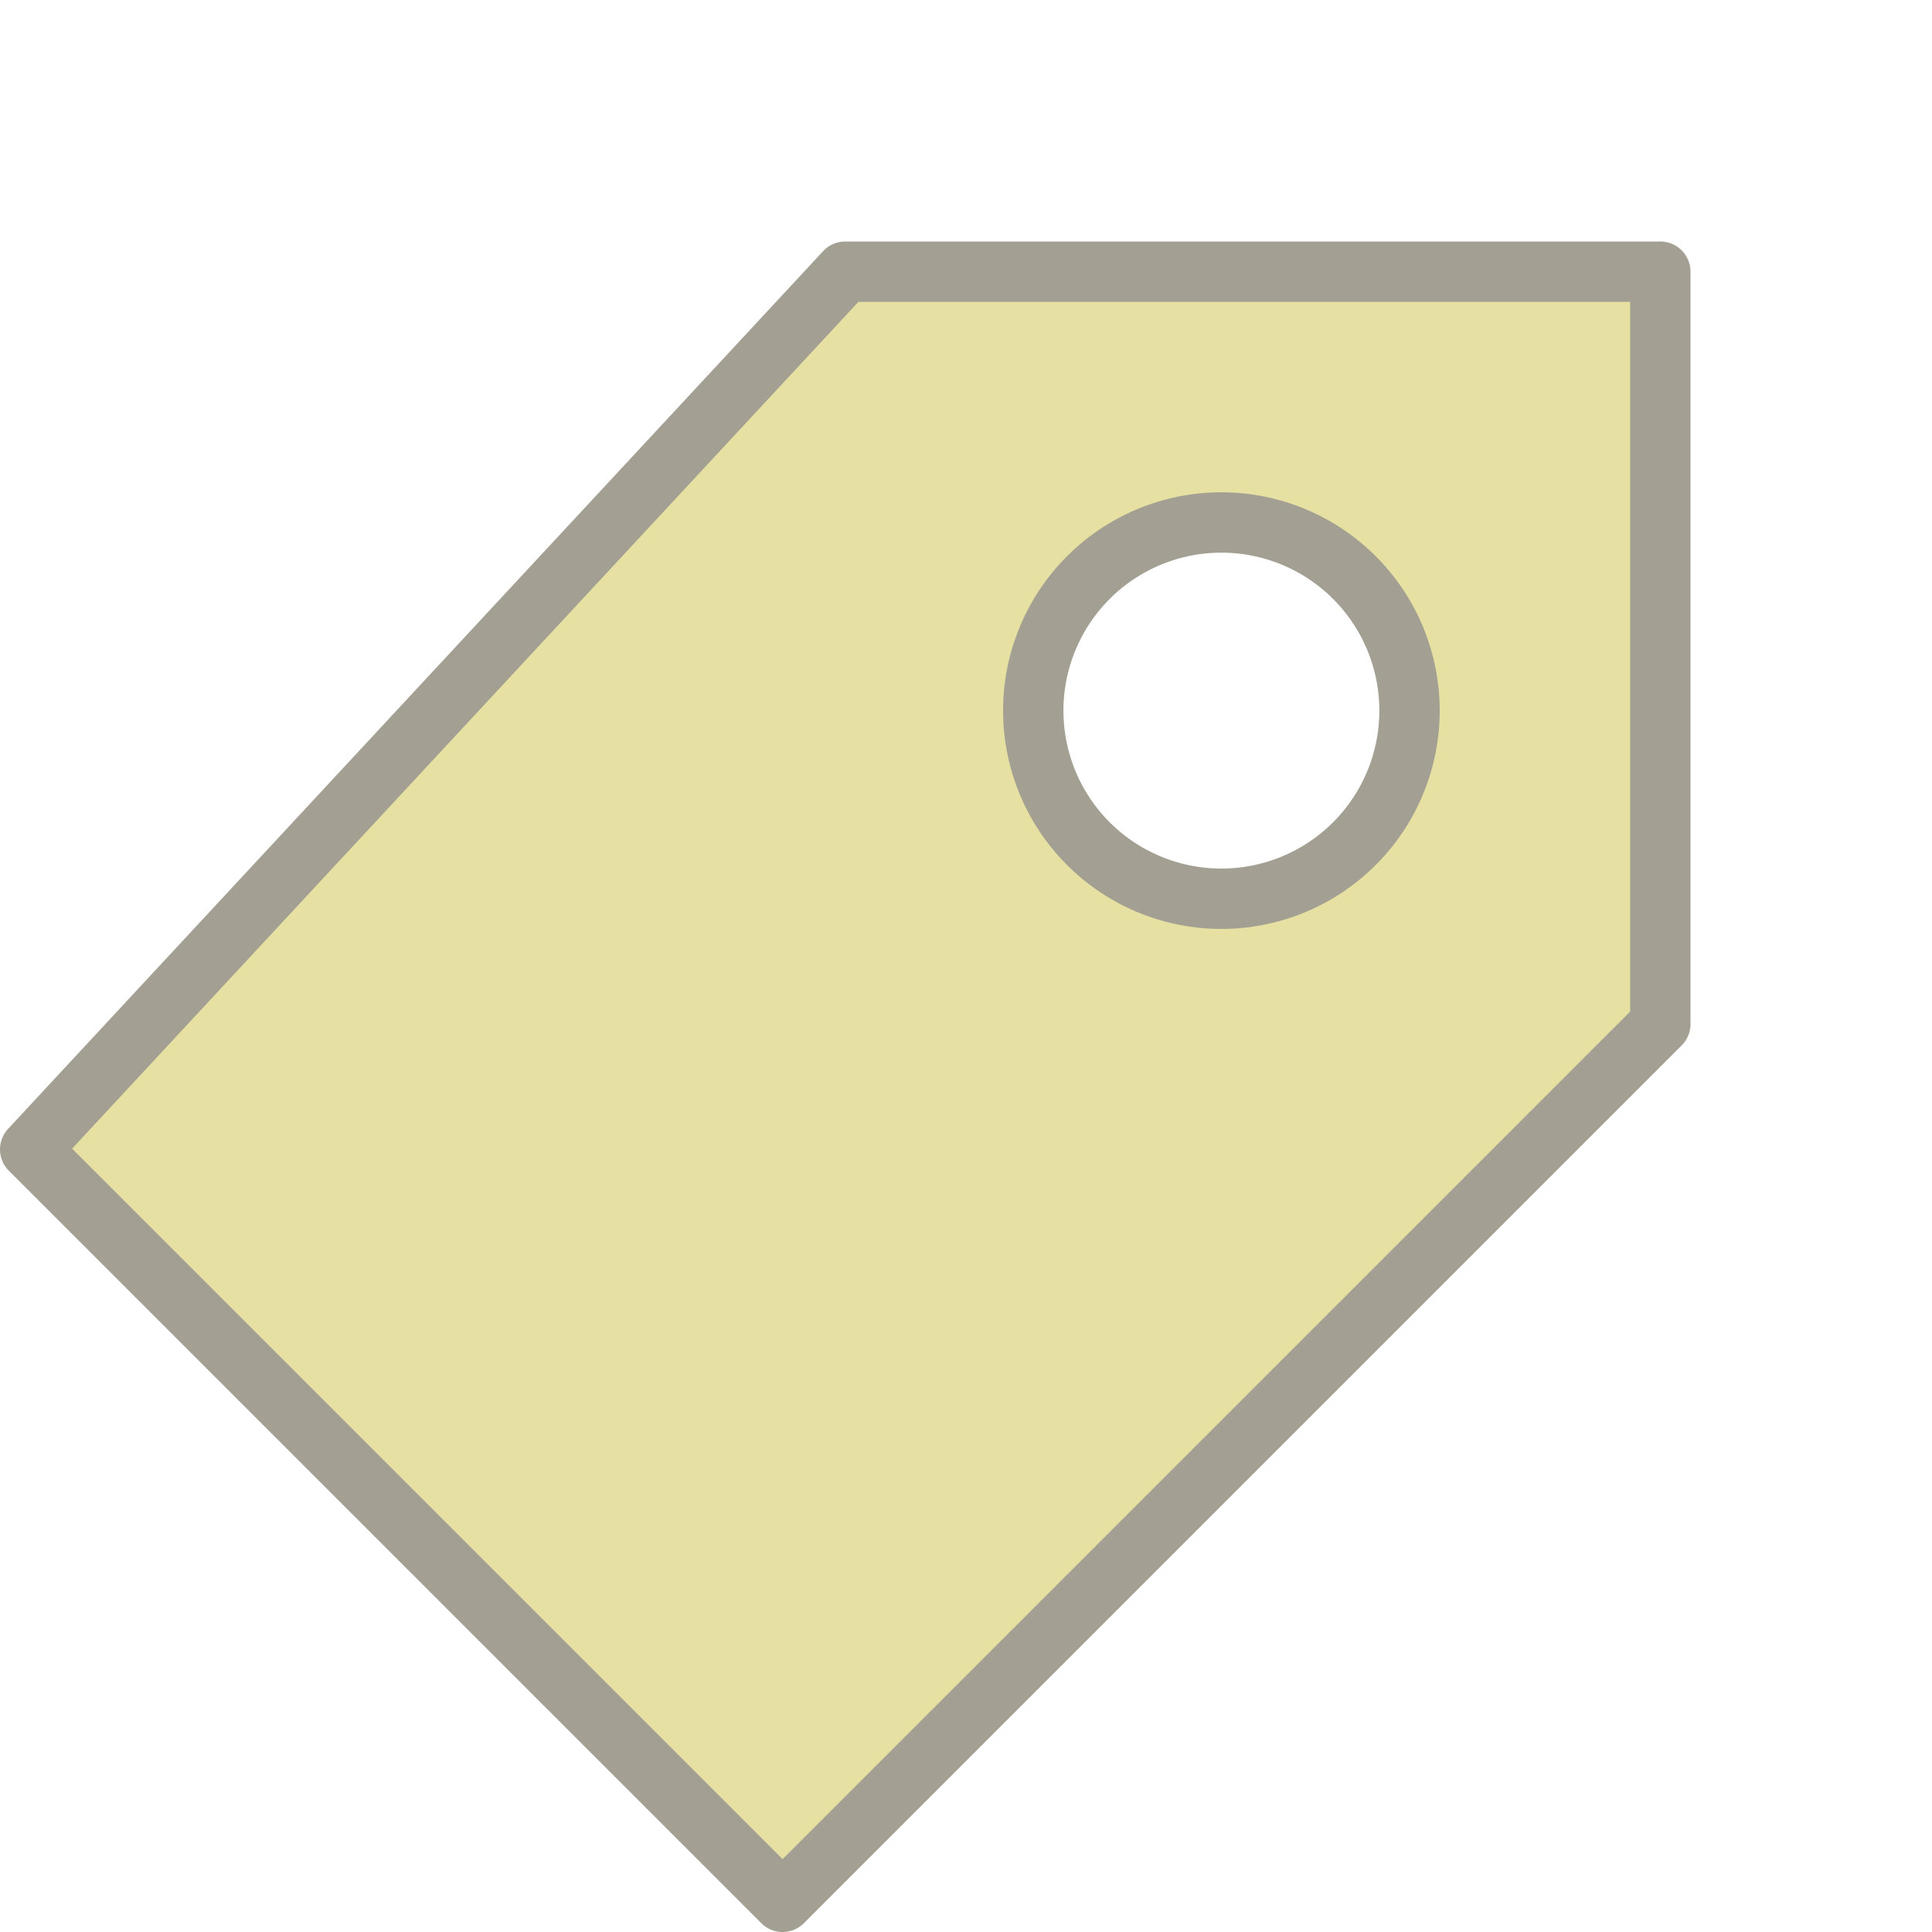 <svg xmlns="http://www.w3.org/2000/svg" viewBox="0 0 16 16">
 <path d="m 7 2.25 -6.75 7.269 6.231 6.231 7.269 -7.269 l 0 -6.231 -6.75 0 z m 3.115 2.077 a 1.558 1.558 0 0 1 1.558 1.558 1.558 1.558 0 0 1 -1.558 1.558 1.558 1.558 0 0 1 -1.558 -1.558 1.558 1.558 0 0 1 1.558 -1.558" style="fill:#e6e1a2;opacity:1;fill-opacity:1;stroke:#a3a093;stroke-linecap:round;stroke-linejoin:round;stroke-width:0.5"/>
</svg>
